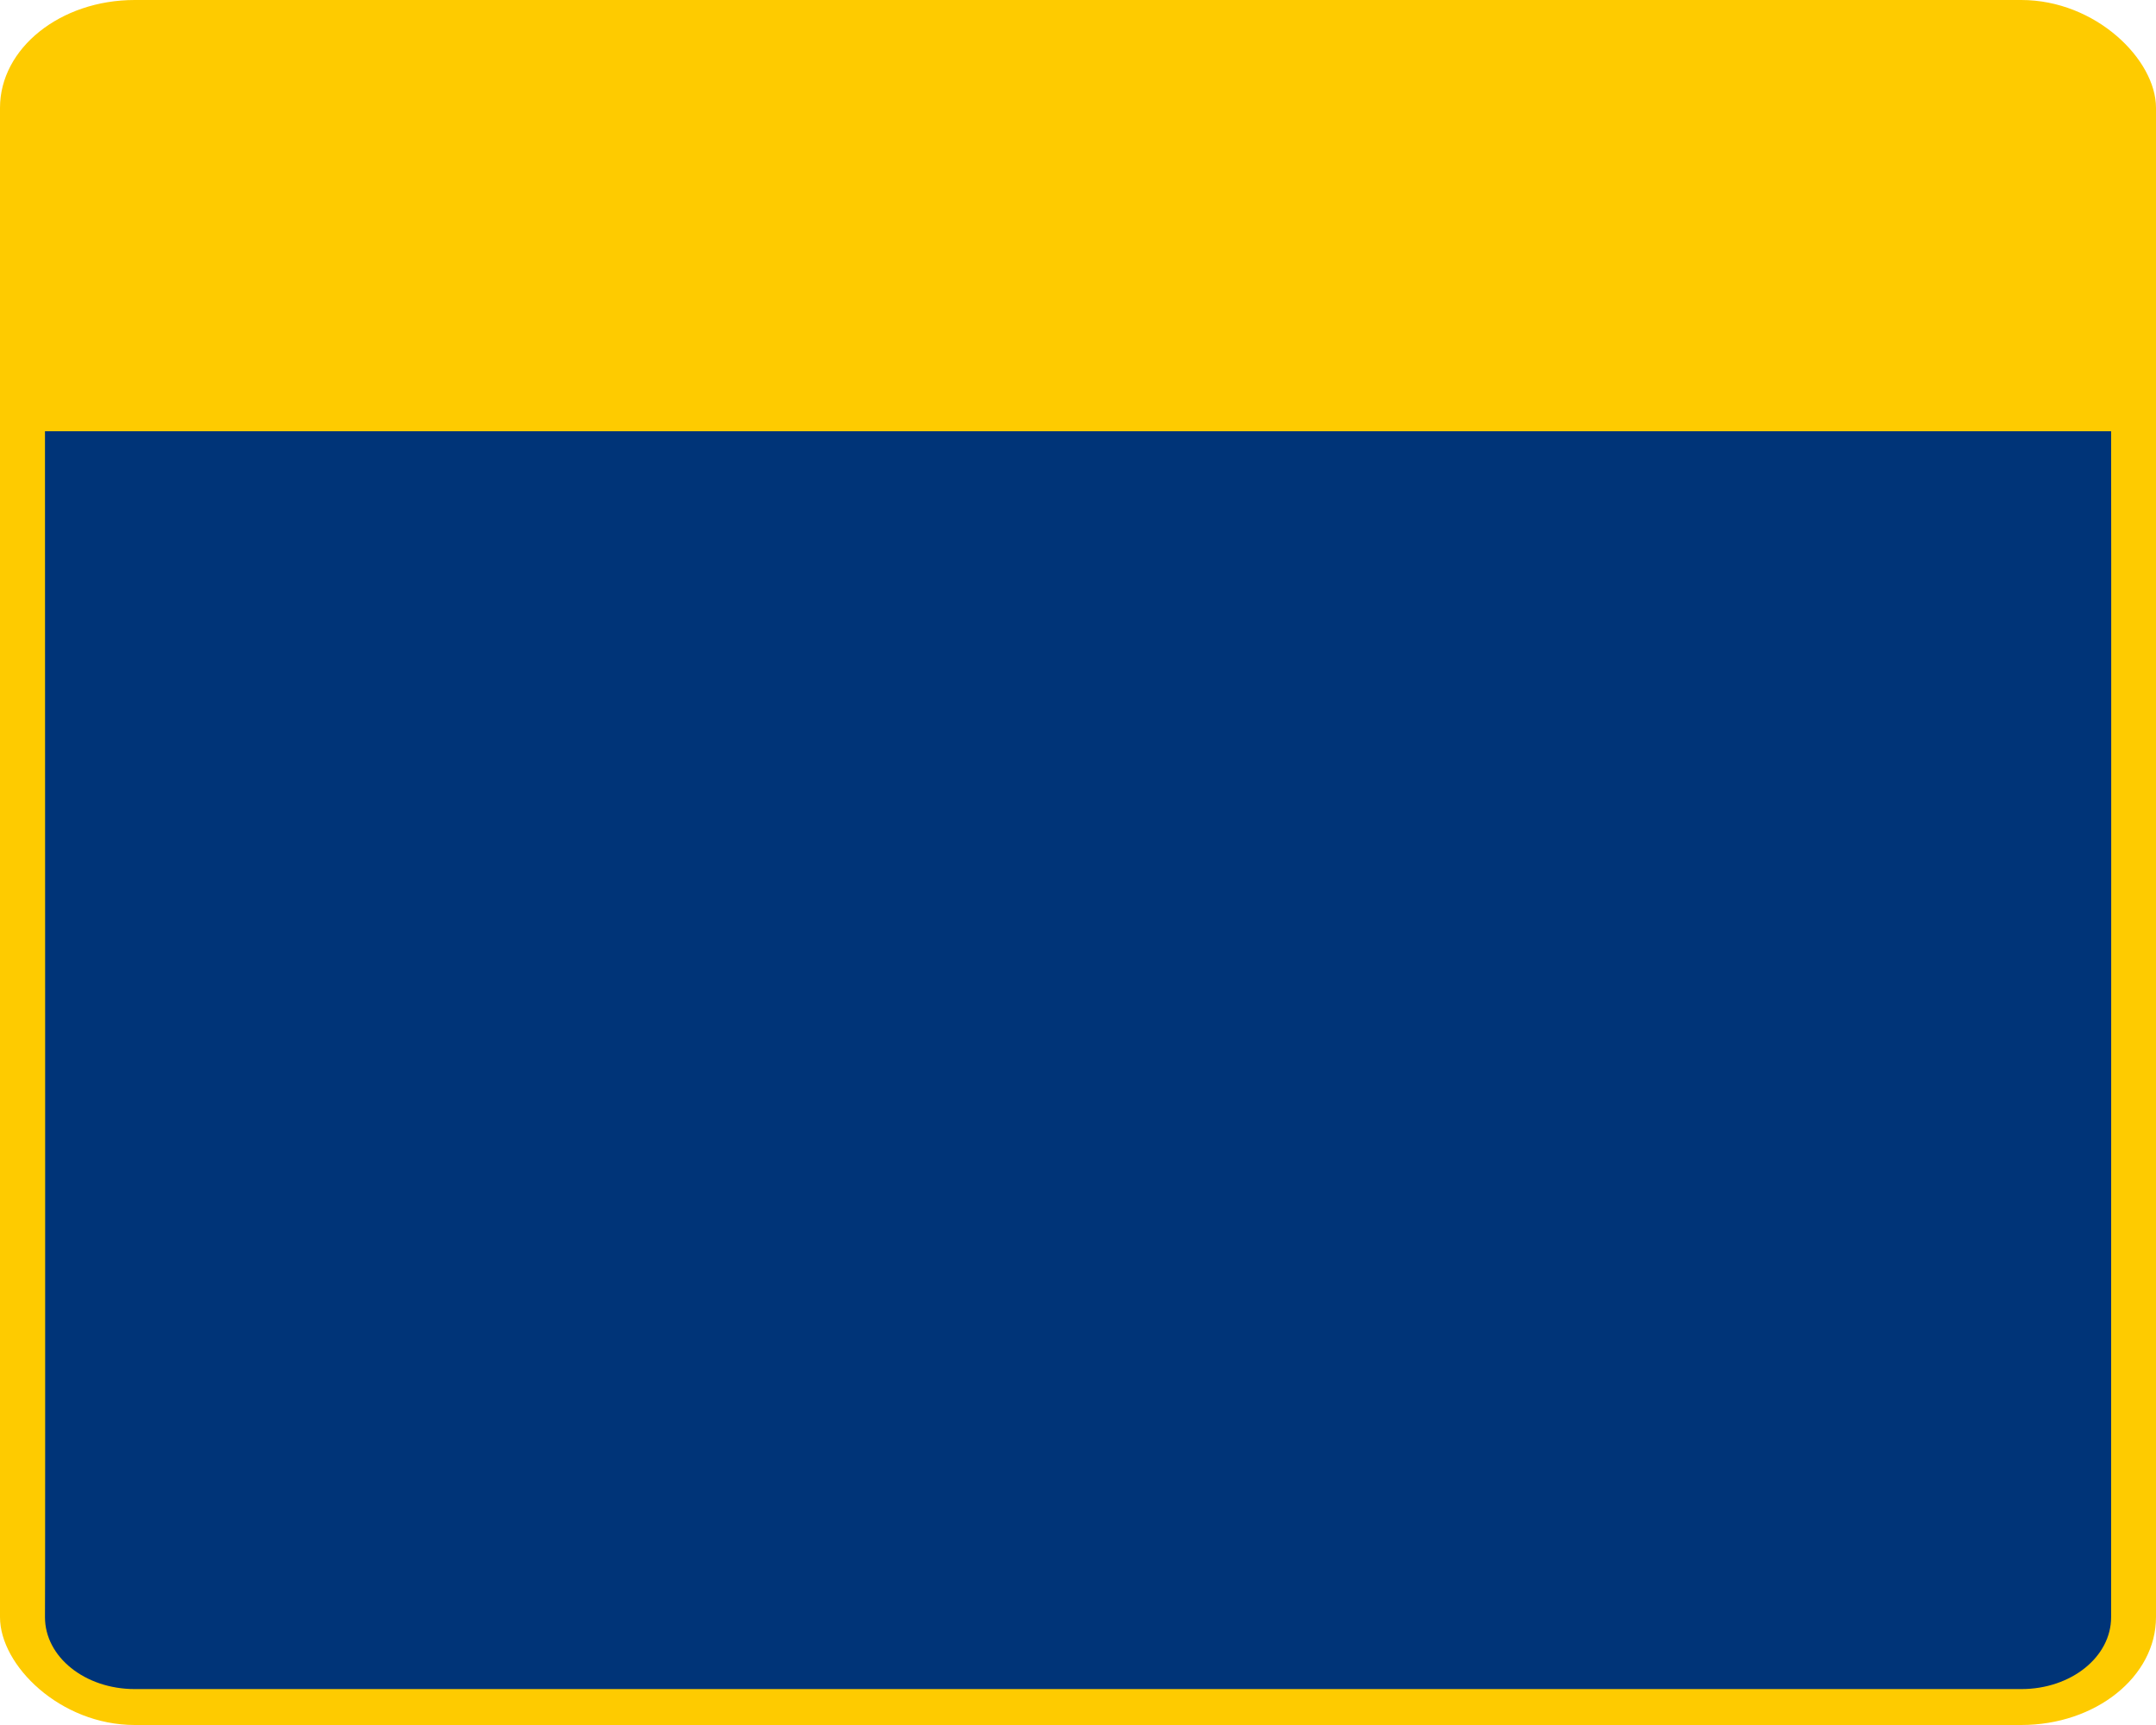 <svg width="50" height="40" version="1.1" xmlns="http://www.w3.org/2000/svg">
 <rect width="50" height="40" rx="3.125" ry="2.5" fill="#fecb00"/>
 <path d="m1.042 10h47.917c0.006 0.004 0 18.817 0 27.5 0 0.923-0.929 1.667-2.083 1.667h-43.75c-1.154 0-2.083-0.743-2.083-1.667 0.01 0.003 1e-7 -27.5 1e-7 -27.5z" fill="#003478"/>
</svg>
